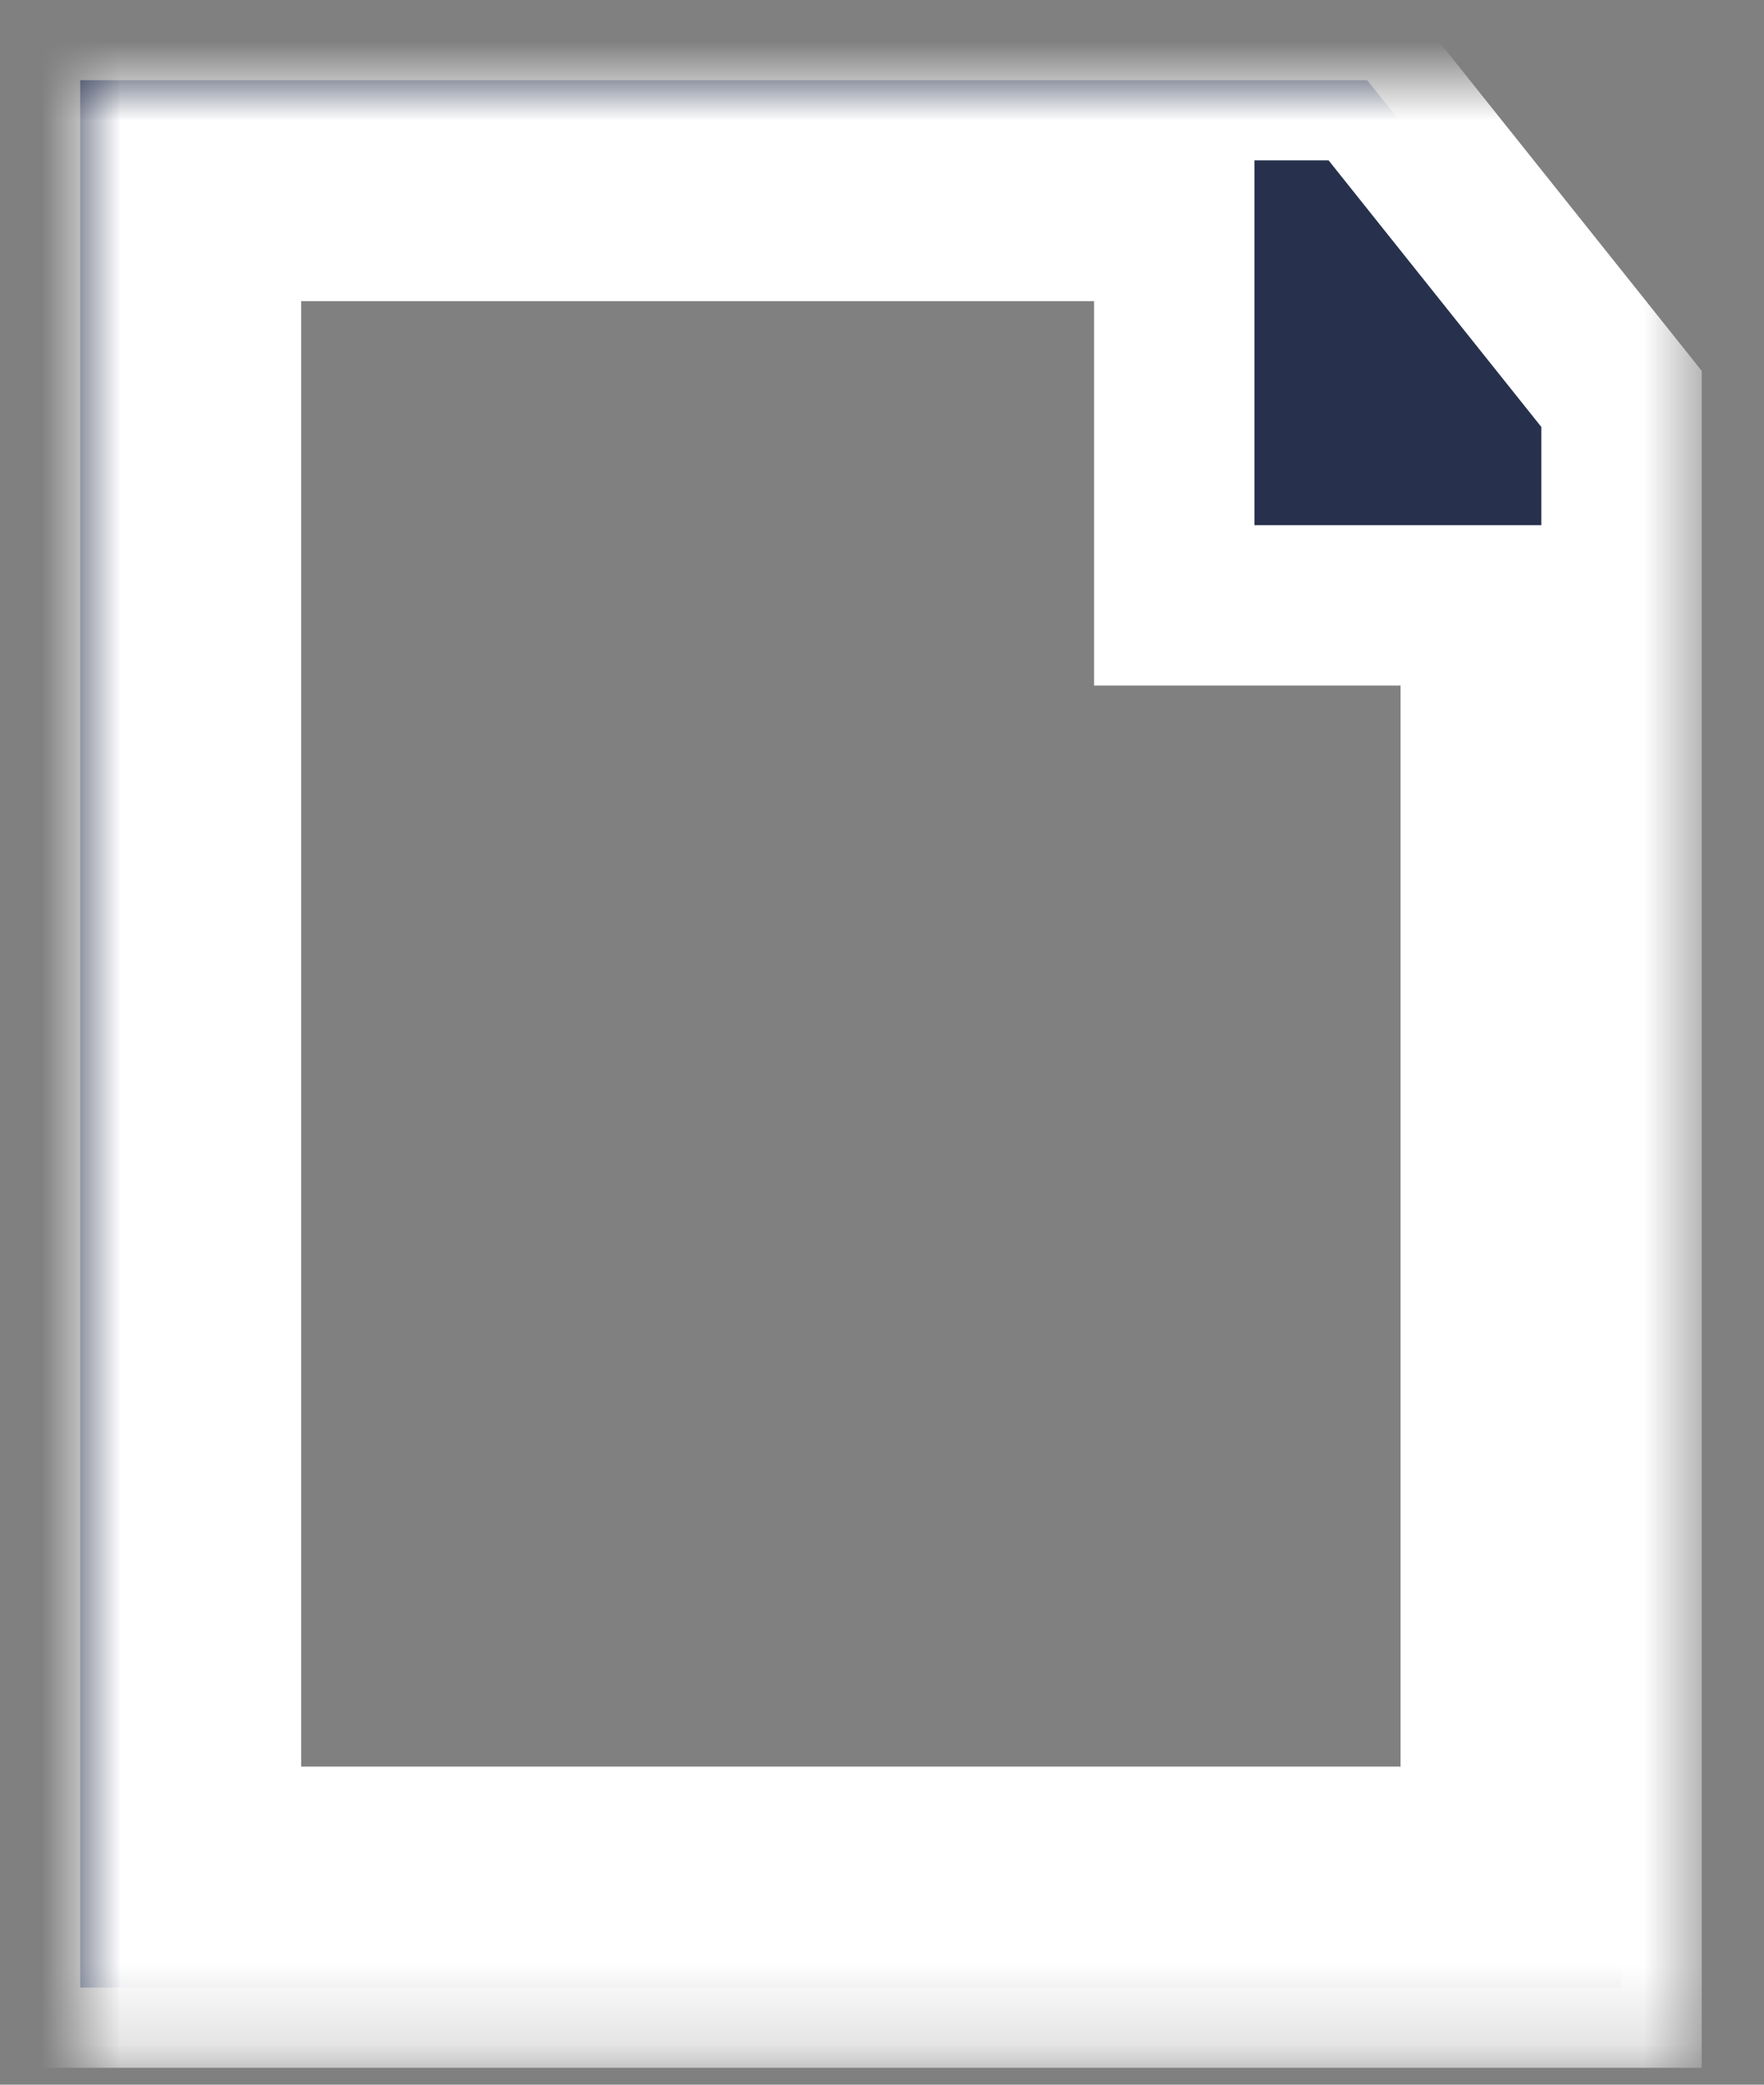 <?xml version="1.0" encoding="UTF-8" standalone="no"?>
<svg width="22px" height="26px" viewBox="0 0 22 26" version="1.1" xmlns="http://www.w3.org/2000/svg" xmlns:xlink="http://www.w3.org/1999/xlink">
    <rect x="0" y="0" width="22" height="26" fill="#808080" stroke="none"/>
    <!-- Generator: Sketch 41.2 (35397) - http://www.bohemiancoding.com/sketch -->
    <title>HealthFiles_AZFilter Copy 4</title>
    <desc>Created with Sketch.</desc>
    <defs>
        <path d="M16.051,0 L0,0 L0,23.789 L19.223,23.789 L19.223,3.975 L16.051,0 Z M17.467,22.033 L1.756,22.033 L1.756,1.756 L13.645,1.756 L13.645,6.55 L17.467,6.55 L17.467,22.033 Z" id="path-1"></path>
        <mask id="mask-2" maskContentUnits="userSpaceOnUse" maskUnits="objectBoundingBox" x="-1" y="-1" width="21.223" height="25.789">
            <rect x="-1" y="-1" width="21.223" height="25.789" fill="white"></rect>
            <use xlink:href="#path-1" fill="black"></use>
        </mask>
    </defs>
    <g id="Page-1" stroke="none" stroke-width="1" fill="none" fill-rule="evenodd">
        <g id="Health-Files-Category" transform="translate(-31, -366)">
            <g id="HealthFiles_AZFilter-Copy-4" transform="translate(32, 367)">
                <g id="Layer_1">
                    <g id="Shape">
                        <use fill="#27314D" fill-rule="evenodd" xlink:href="#path-1"></use>
                        <use stroke="#FFFFFF" mask="url(#mask-2)" stroke-width="2" xlink:href="#path-1"></use>
                    </g>
                </g>
            </g>
        </g>
    </g>
</svg>